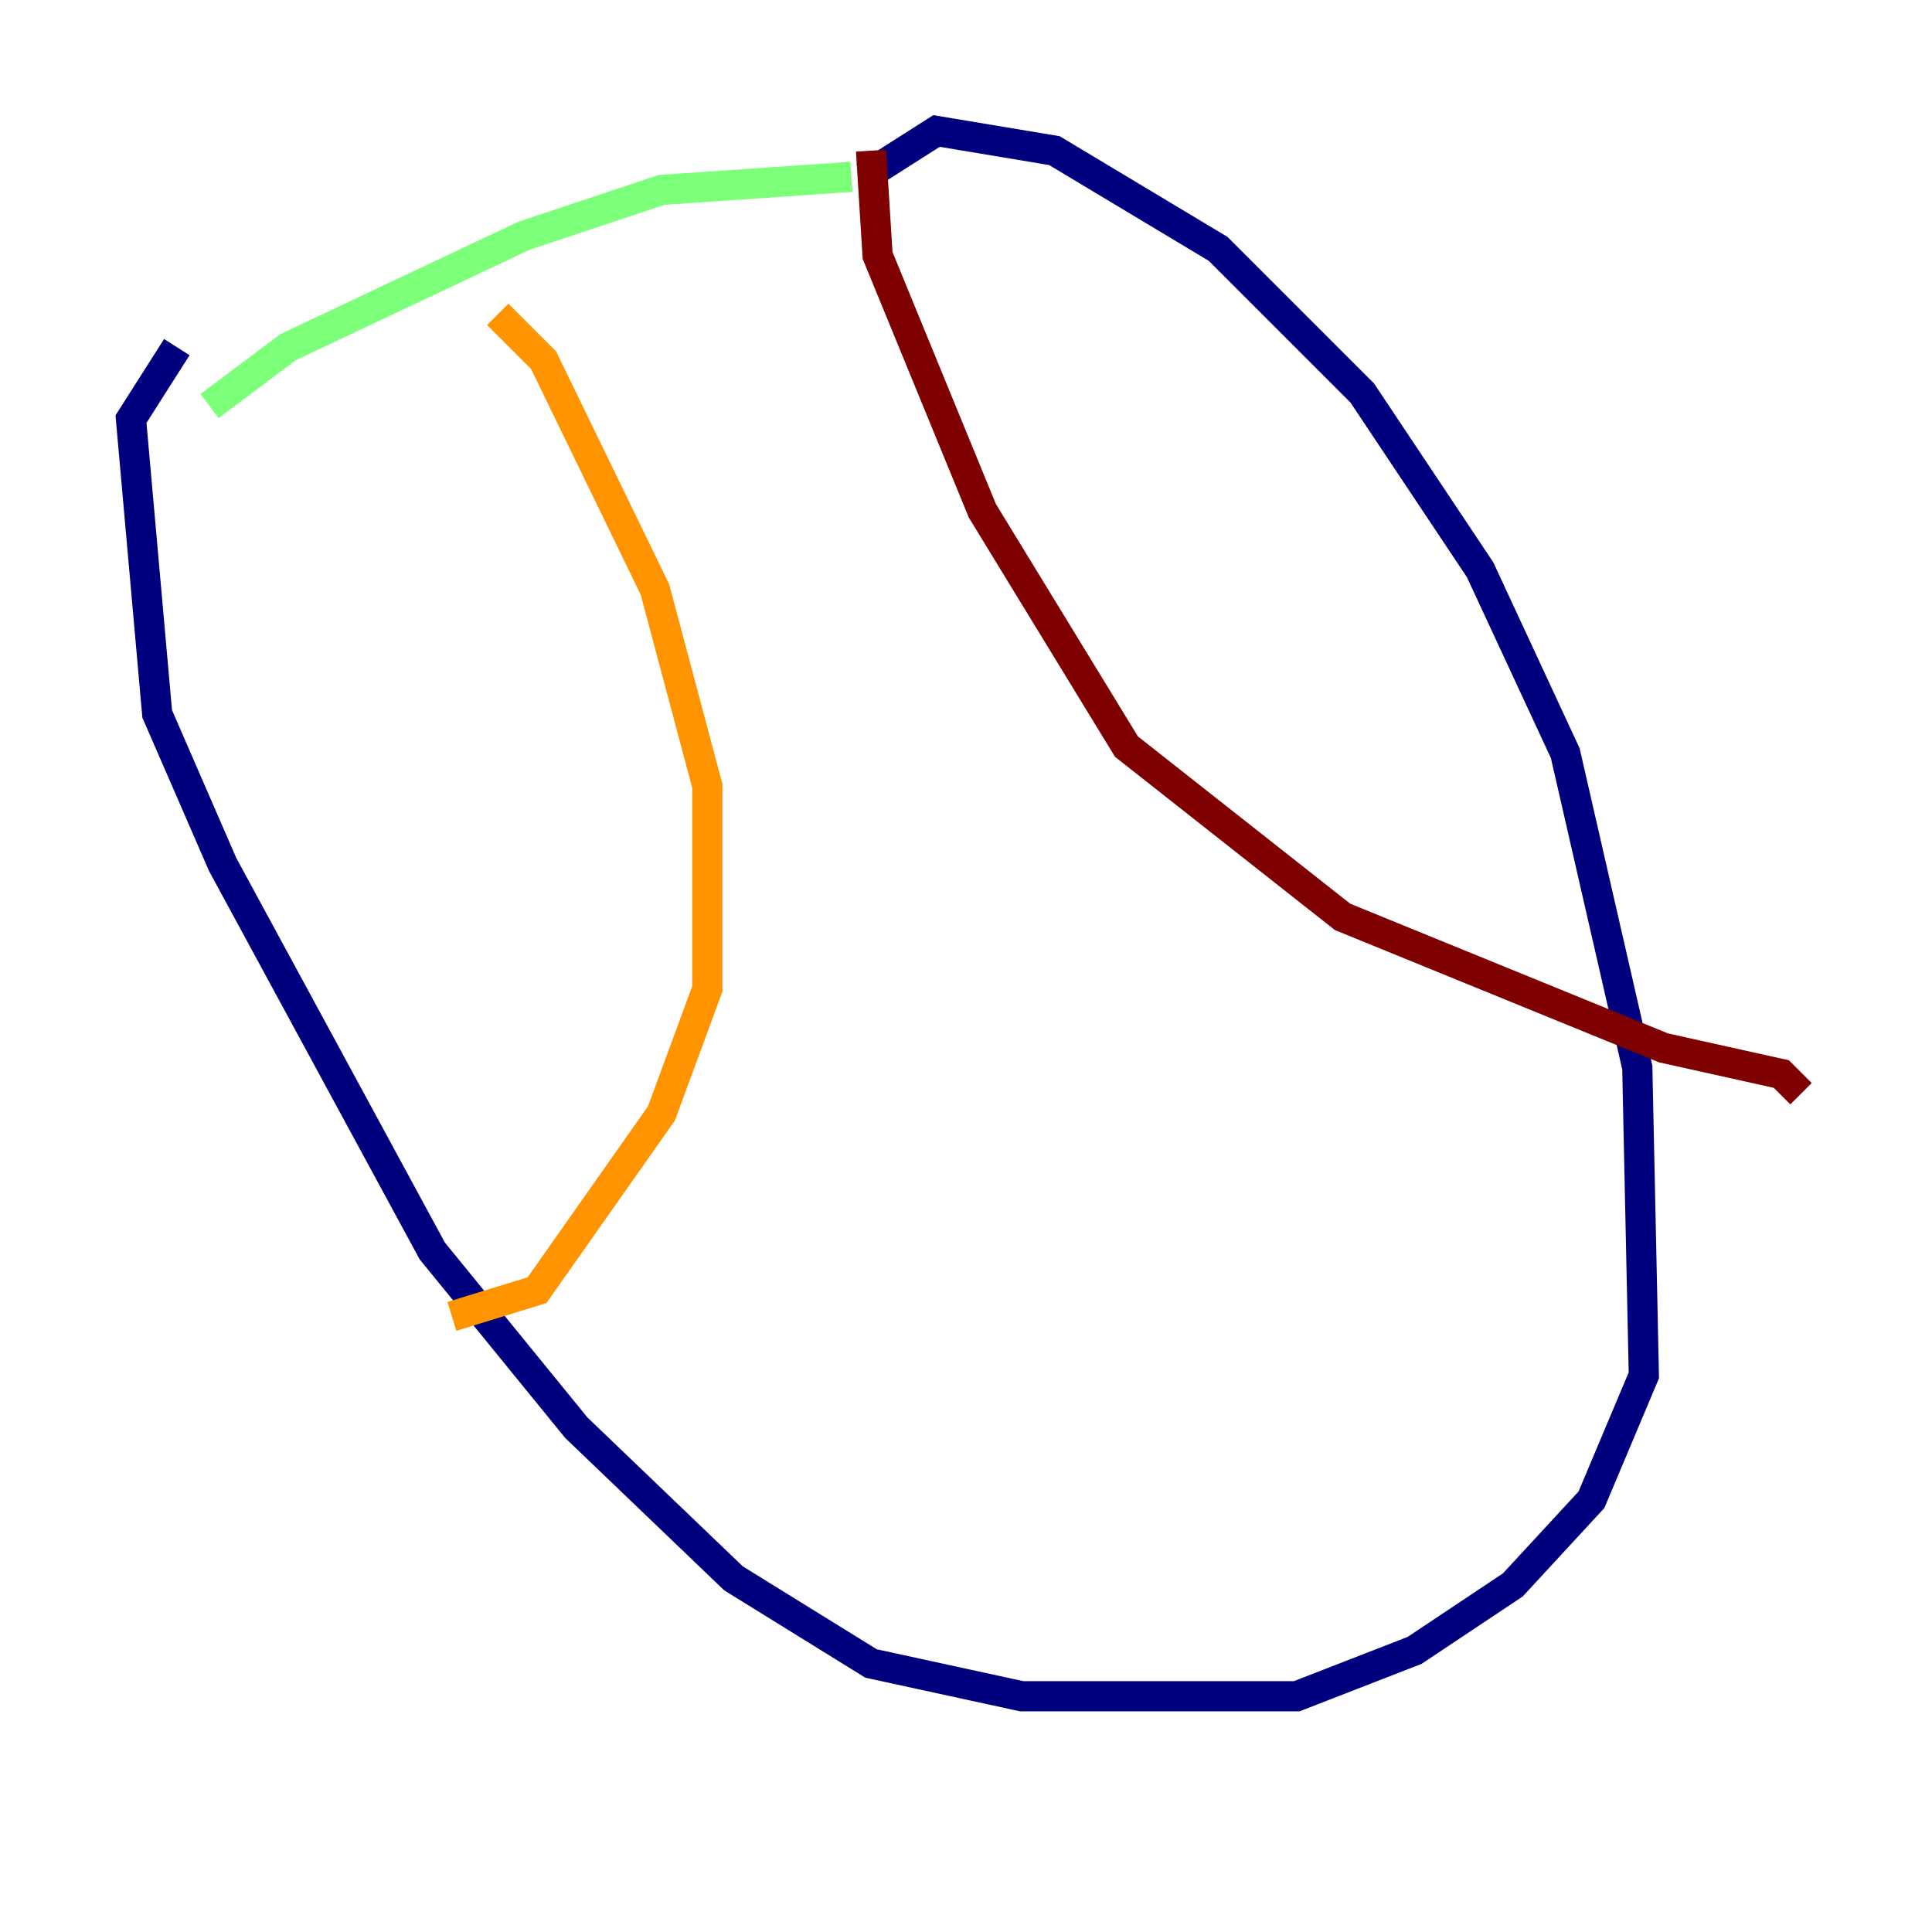 <?xml version="1.0" encoding="utf-8" ?>
<svg baseProfile="tiny" height="128" version="1.2" viewBox="0,0,128,128" width="128" xmlns="http://www.w3.org/2000/svg" xmlns:ev="http://www.w3.org/2001/xml-events" xmlns:xlink="http://www.w3.org/1999/xlink"><defs /><polyline fill="none" points="57.275,11.715 62.047,8.678 69.858,9.98 80.705,16.488 90.251,26.034 98.061,37.749 103.702,49.898 108.475,70.725 108.909,91.119 105.437,99.363 100.231,105.003 93.722,109.342 85.912,112.38 67.688,112.38 57.709,110.21 48.597,104.57 38.183,94.59 28.637,82.875 14.752,57.275 10.414,47.295 8.678,27.77 11.715,22.997" stroke="#00007f" stroke-width="2" /><polyline fill="none" points="54.237,10.848 54.237,10.848" stroke="#0080ff" stroke-width="2" /><polyline fill="none" points="13.885,26.902 19.091,22.997 34.712,15.62 43.824,12.583 56.407,11.715" stroke="#7cff79" stroke-width="2" /><polyline fill="none" points="32.976,20.827 36.014,23.864 43.39,39.051 46.861,52.068 46.861,65.519 43.824,73.763 35.58,85.478 29.939,87.214" stroke="#ff9400" stroke-width="2" /><polyline fill="none" points="57.709,9.98 58.142,16.922 65.085,33.844 74.63,49.464 88.949,60.746 110.21,69.424 118.02,71.159 119.322,72.461" stroke="#7f0000" stroke-width="2" /></svg>
